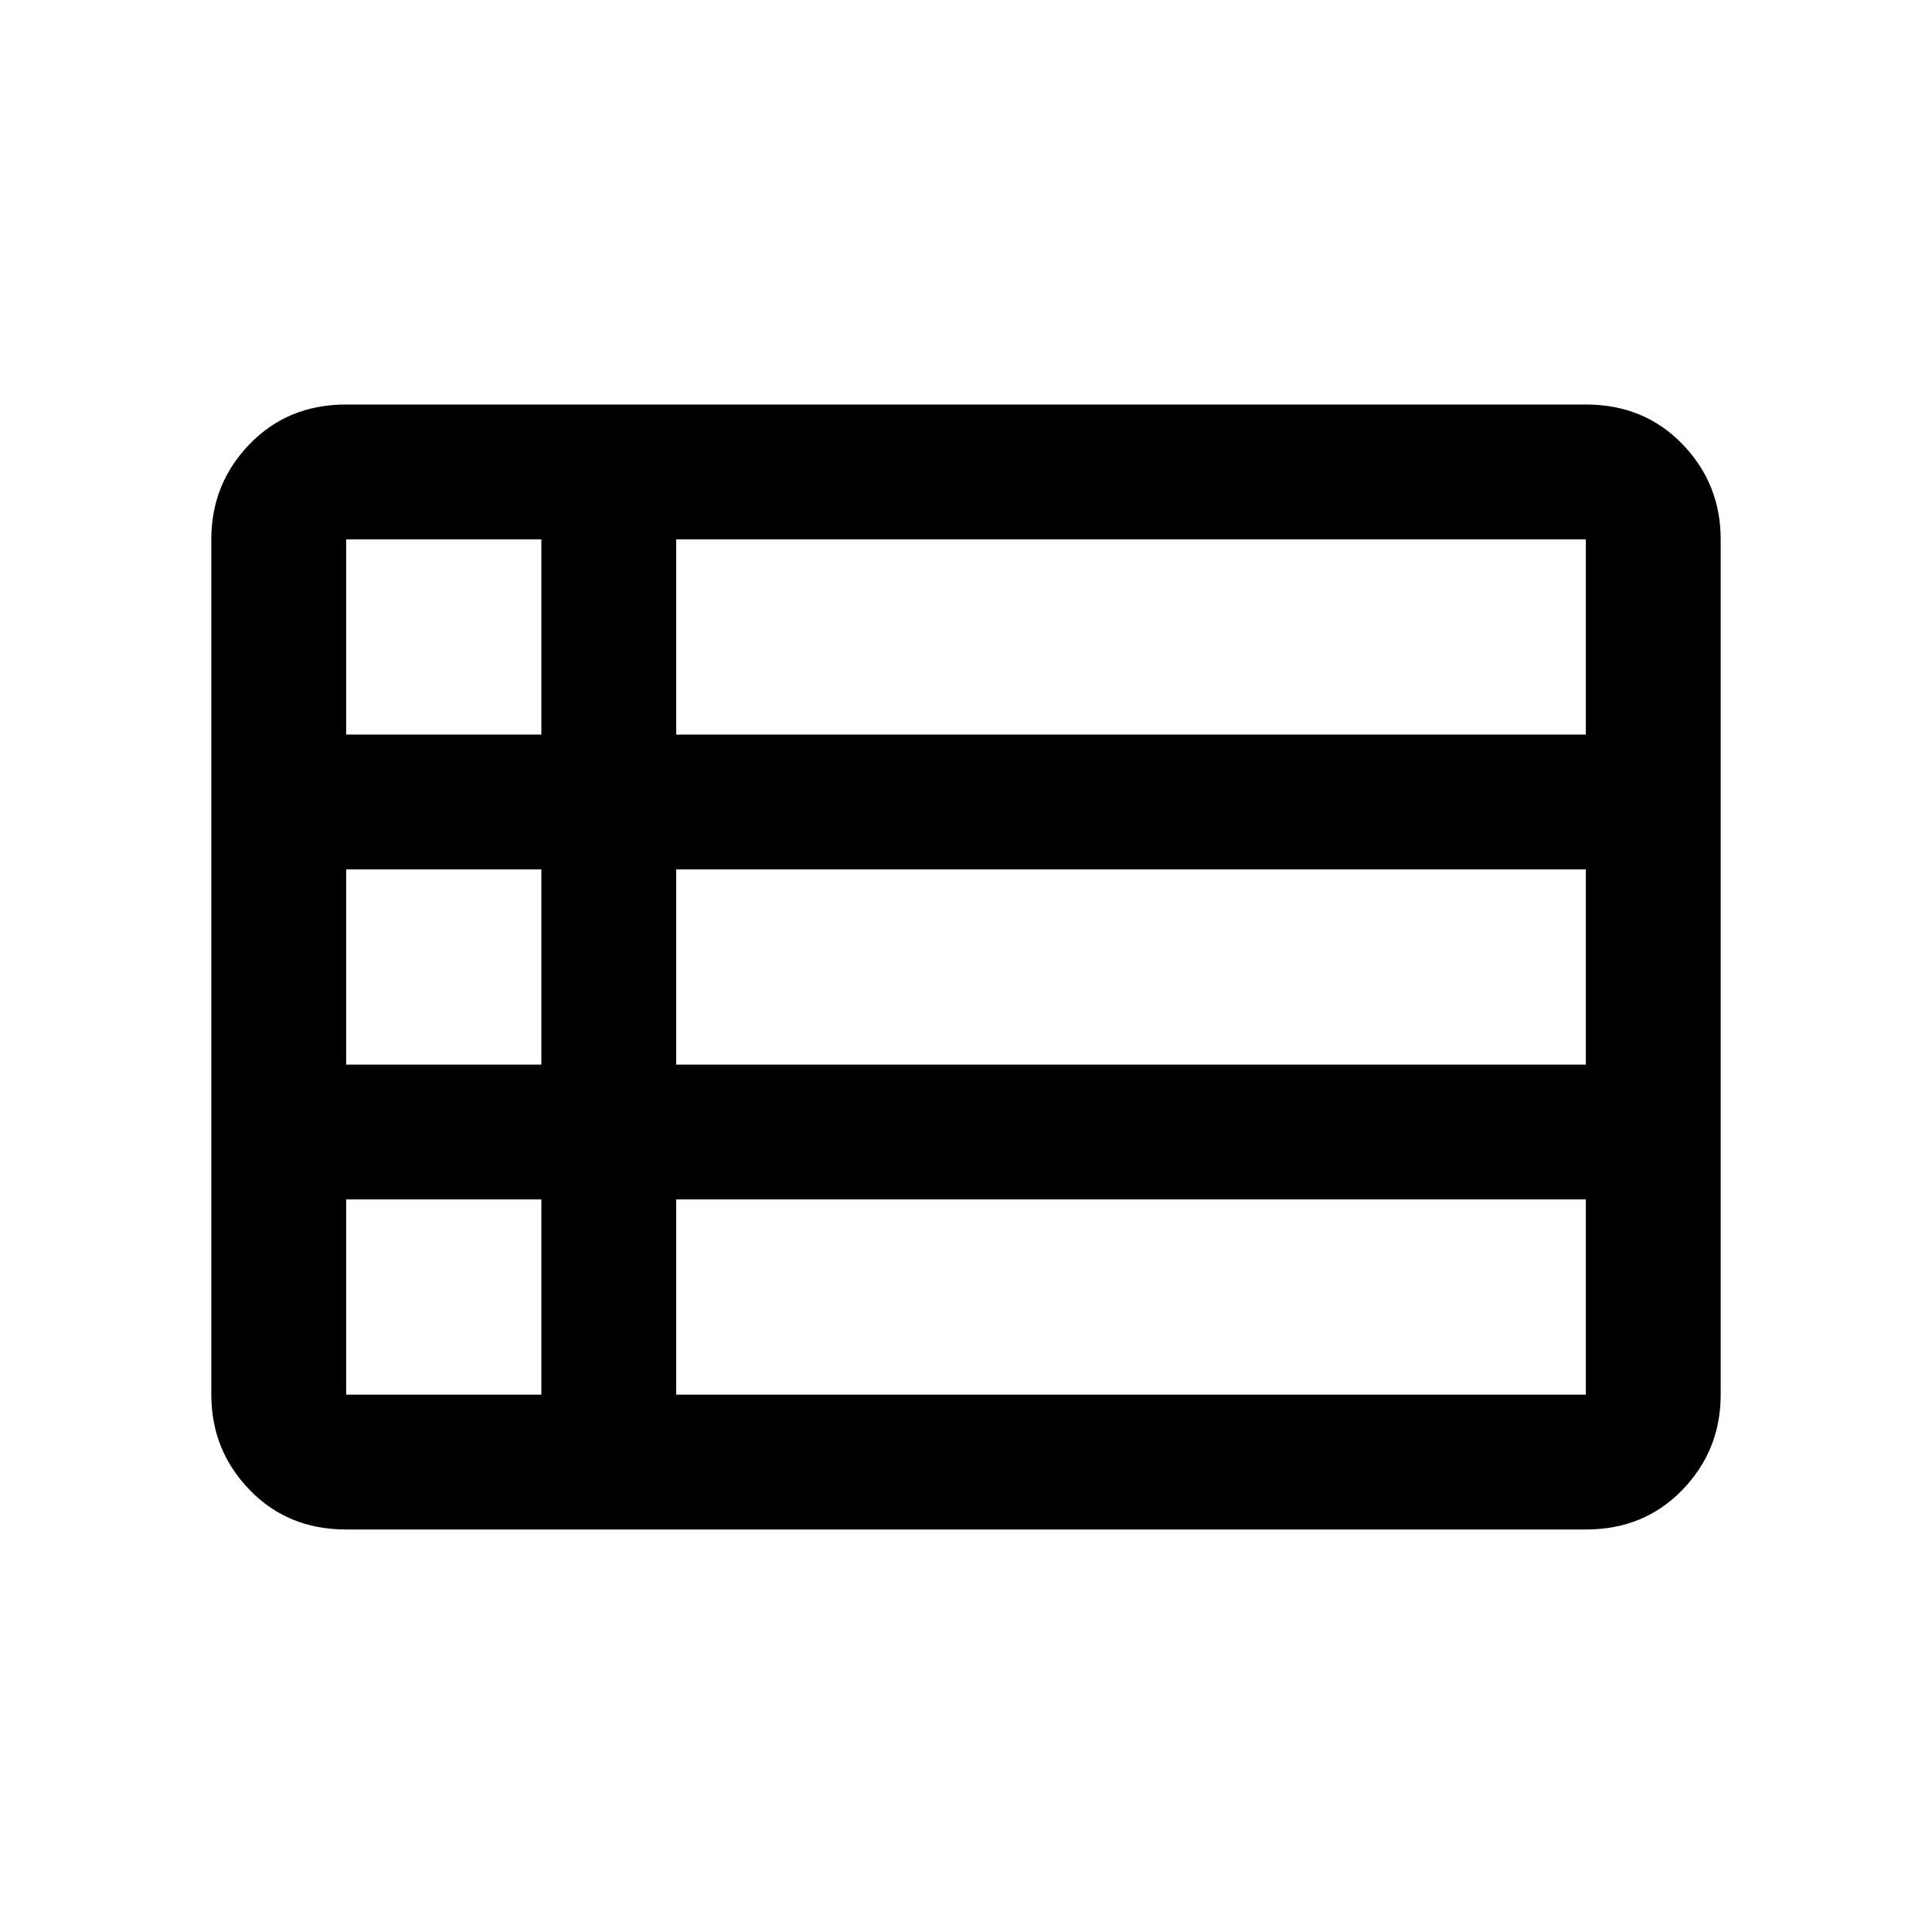 <svg xmlns="http://www.w3.org/2000/svg" height="20" viewBox="0 -960 960 960" width="20"><path d="M105-267v-425q0-27.64 19.03-47.32T172-759h616q28.94 0 47.97 19.68Q855-719.64 855-692v425q0 27.64-19.03 47.32T788-200H172q-28.94 0-47.97-19.68Q105-239.36 105-267Zm67-328h97v-97h-97v97Zm164 0h452v-97H336v97Zm0 164h452v-97H336v97Zm0 164h452v-97H336v97Zm-164 0h97v-97h-97v97Zm0-164h97v-97h-97v97Z"/></svg>